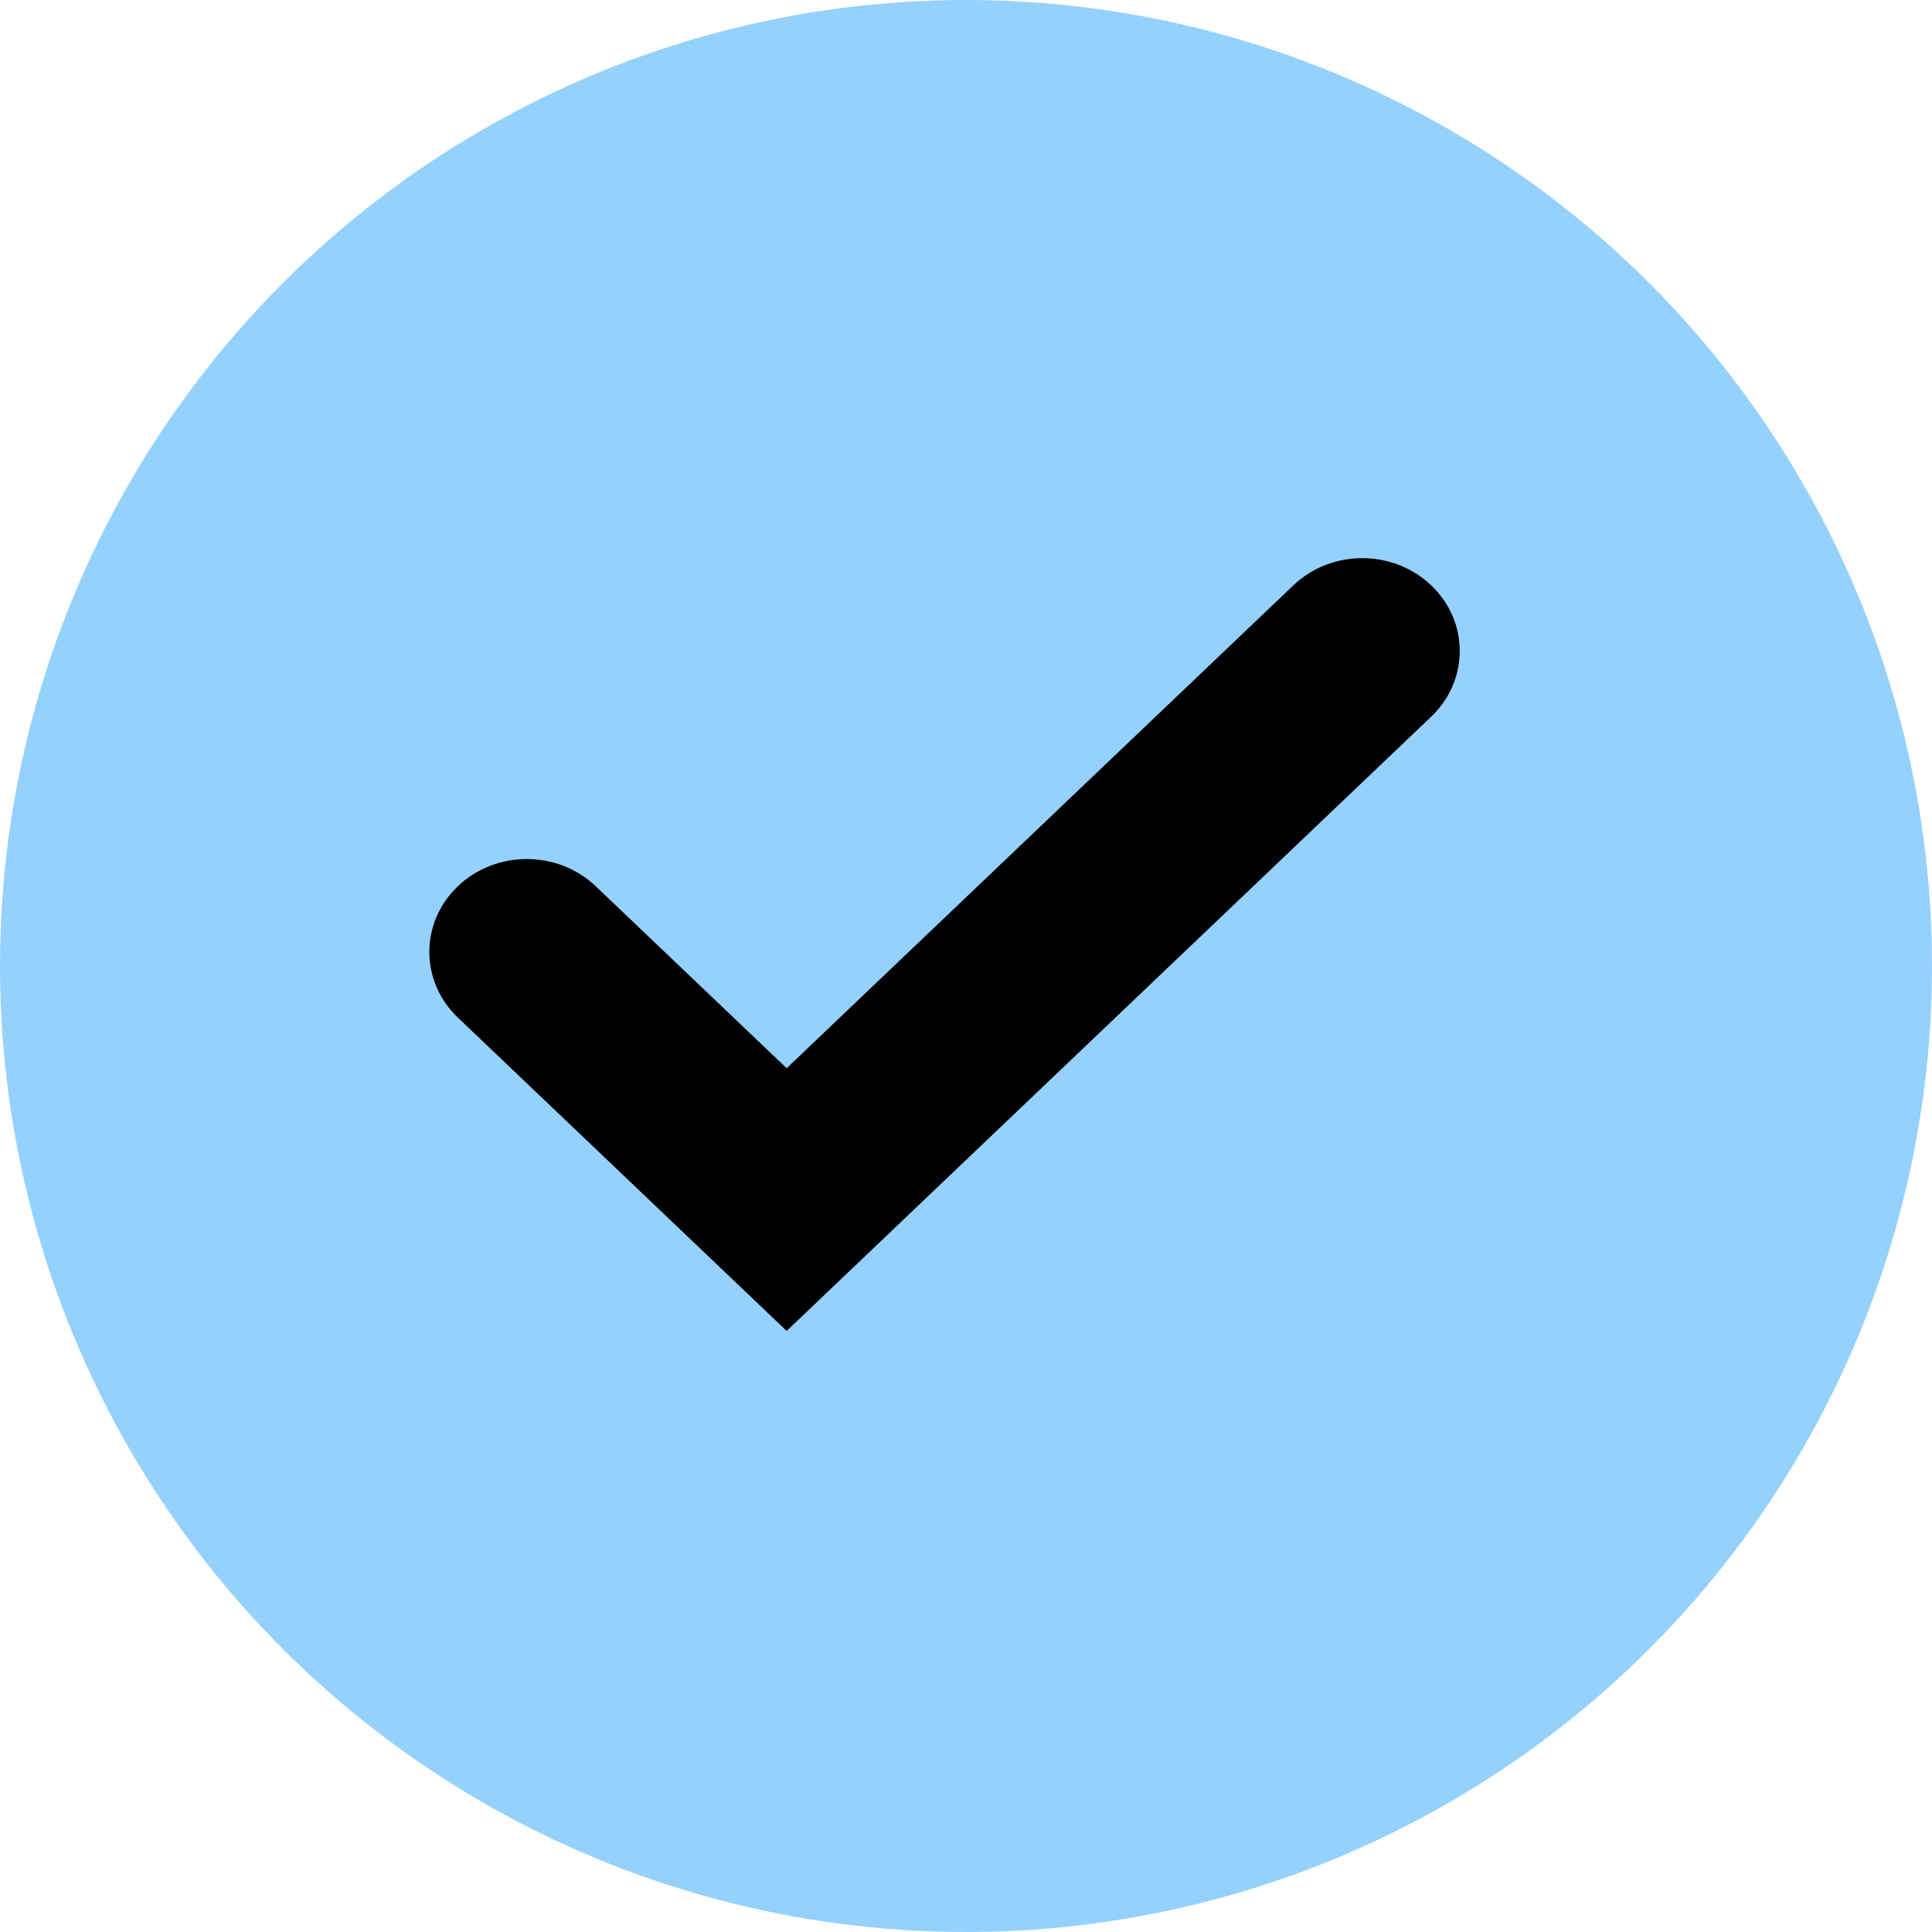 <svg width="45" height="45" viewBox="0 0 45 45" fill="none" xmlns="http://www.w3.org/2000/svg">
<circle cx="22.5" cy="22.5" r="22.5" fill="#2DA5FC" fill-opacity="0.5"/>
<path fill-rule="evenodd" clip-rule="evenodd" d="M13.875 20.642C12.989 19.798 11.551 19.798 10.665 20.642C9.778 21.487 9.778 22.857 10.665 23.702L18.323 31L33.335 16.693C34.222 15.848 34.222 14.478 33.335 13.634C32.449 12.789 31.012 12.789 30.125 13.634L18.323 24.881L13.875 20.642Z" fill="black"/>
</svg>
